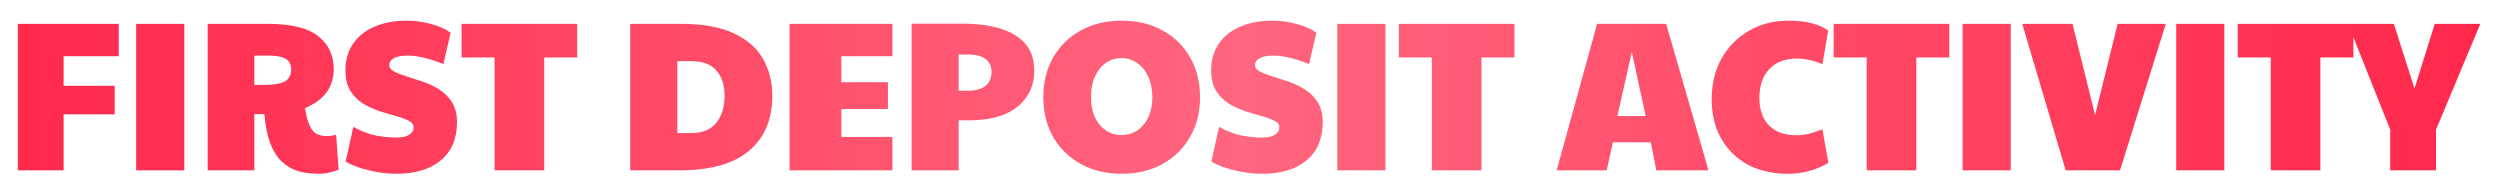 <svg width="587" height="45" viewBox="0 0 587 45" fill="none" xmlns="http://www.w3.org/2000/svg">
<g filter="url(#filter0_d_16336_5389)">
<path d="M4.187 36V1.6H27.887V9.2H14.937V16.15H26.936V22.85H14.937V36H4.187ZM31.97 36V1.6H43.27V36H31.97ZM74.817 36.8C72.417 36.8 70.433 36.45 68.867 35.75C67.3 35.017 66.05 34.017 65.117 32.75C64.183 31.483 63.483 30 63.017 28.3C62.55 26.6 62.233 24.767 62.067 22.8H59.717V36H48.767V1.6H62.917C68.383 1.6 72.317 2.567 74.717 4.5C77.15 6.4 78.367 8.983 78.367 12.25C78.367 14.217 77.833 15.983 76.767 17.55C75.7 19.083 73.983 20.367 71.617 21.4C71.75 22.133 71.867 22.733 71.967 23.2C72.067 23.667 72.217 24.183 72.417 24.75C72.85 25.95 73.383 26.783 74.017 27.25C74.683 27.717 75.583 27.95 76.717 27.95C77.45 27.95 78.183 27.85 78.917 27.65L79.517 35.85C78.85 36.117 78.133 36.333 77.367 36.5C76.633 36.7 75.783 36.8 74.817 36.8ZM59.717 15.95H61.617C64.083 15.95 65.817 15.683 66.817 15.15C67.85 14.583 68.367 13.633 68.367 12.3C68.367 11.167 67.95 10.35 67.117 9.85C66.283 9.317 64.967 9.05 63.167 9.05H59.717V15.95ZM93.056 36.8C90.956 36.8 88.822 36.533 86.656 36C84.489 35.5 82.656 34.817 81.156 33.95L82.956 25.8C84.889 26.833 86.689 27.517 88.356 27.85C90.056 28.15 91.622 28.3 93.056 28.3C94.389 28.3 95.389 28.083 96.056 27.65C96.756 27.217 97.106 26.633 97.106 25.9C97.106 25.233 96.722 24.717 95.956 24.35C95.189 23.95 94.189 23.583 92.956 23.25C91.756 22.917 90.472 22.533 89.106 22.1C87.739 21.633 86.439 21.033 85.206 20.3C84.006 19.533 83.022 18.533 82.256 17.3C81.489 16.033 81.106 14.45 81.106 12.55C81.106 10.15 81.689 8.083 82.856 6.35C84.022 4.583 85.689 3.233 87.856 2.3C90.022 1.333 92.572 0.85 95.506 0.85C97.472 0.85 99.389 1.117 101.256 1.65C103.156 2.15 104.672 2.833 105.806 3.7L104.106 11.05C102.406 10.35 100.872 9.85 99.506 9.55C98.172 9.217 96.906 9.05 95.706 9.05C94.306 9.05 93.239 9.25 92.506 9.65C91.772 10.05 91.406 10.583 91.406 11.25C91.406 11.883 91.789 12.4 92.556 12.8C93.322 13.2 94.306 13.583 95.506 13.95C96.706 14.317 97.989 14.733 99.356 15.2C100.722 15.667 102.006 16.283 103.206 17.05C104.406 17.817 105.389 18.817 106.156 20.05C106.922 21.283 107.306 22.833 107.306 24.7C107.306 28.567 106.039 31.55 103.506 33.65C101.006 35.75 97.522 36.8 93.056 36.8ZM116.129 36V9.5H108.379V1.6H135.529V9.5H127.779V36H116.129ZM147.985 36V1.6H159.935C164.935 1.6 169.002 2.317 172.135 3.75C175.302 5.183 177.619 7.167 179.085 9.7C180.585 12.233 181.335 15.183 181.335 18.55C181.335 24.05 179.519 28.333 175.885 31.4C172.285 34.467 166.802 36 159.435 36H147.985ZM159.035 27.25H162.235C164.902 27.25 166.885 26.45 168.185 24.85C169.485 23.217 170.135 21.083 170.135 18.45C170.135 16.017 169.502 14.067 168.235 12.6C167.002 11.1 165.002 10.35 162.235 10.35H159.035V27.25ZM185.388 36V1.6H209.538V9.2H197.538V15.3H208.488V21.6H197.538V28.15H209.538V36H185.388ZM214.05 36V1.55H225.7C231.366 1.55 235.633 2.483 238.5 4.35C241.4 6.183 242.85 8.9 242.85 12.5C242.85 15 242.216 17.133 240.95 18.9C239.716 20.633 237.966 21.967 235.7 22.9C233.433 23.8 230.766 24.25 227.7 24.25H225.1V36H214.05ZM227.25 17.3C229.016 17.3 230.383 16.933 231.35 16.2C232.316 15.467 232.8 14.367 232.8 12.9C232.8 11.533 232.333 10.517 231.4 9.85C230.466 9.15 229.116 8.8 227.35 8.8H225.1V17.3H227.25ZM263.373 36.8C259.74 36.8 256.54 36.033 253.773 34.5C251.006 32.967 248.84 30.85 247.273 28.15C245.74 25.45 244.973 22.35 244.973 18.85C244.973 15.317 245.74 12.2 247.273 9.5C248.84 6.8 251.006 4.683 253.773 3.15C256.54 1.617 259.74 0.85 263.373 0.85C267.006 0.85 270.206 1.617 272.973 3.15C275.74 4.65 277.89 6.75 279.423 9.45C280.99 12.15 281.773 15.283 281.773 18.85C281.773 22.35 280.99 25.45 279.423 28.15C277.89 30.85 275.74 32.967 272.973 34.5C270.206 36.033 267.006 36.8 263.373 36.8ZM263.373 27.7C265.473 27.7 267.19 26.883 268.523 25.25C269.89 23.617 270.573 21.467 270.573 18.8C270.573 17 270.256 15.417 269.623 14.05C269.023 12.683 268.173 11.617 267.073 10.85C266.006 10.05 264.756 9.65 263.323 9.65C261.223 9.65 259.506 10.5 258.173 12.2C256.84 13.867 256.173 16.067 256.173 18.8C256.173 21.467 256.84 23.617 258.173 25.25C259.506 26.883 261.24 27.7 263.373 27.7ZM296.327 36.8C294.227 36.8 292.094 36.533 289.927 36C287.76 35.5 285.927 34.817 284.427 33.95L286.227 25.8C288.16 26.833 289.96 27.517 291.627 27.85C293.327 28.15 294.894 28.3 296.327 28.3C297.66 28.3 298.66 28.083 299.327 27.65C300.027 27.217 300.377 26.633 300.377 25.9C300.377 25.233 299.994 24.717 299.227 24.35C298.46 23.95 297.46 23.583 296.227 23.25C295.027 22.917 293.744 22.533 292.377 22.1C291.01 21.633 289.71 21.033 288.477 20.3C287.277 19.533 286.294 18.533 285.527 17.3C284.76 16.033 284.377 14.45 284.377 12.55C284.377 10.15 284.96 8.083 286.127 6.35C287.294 4.583 288.96 3.233 291.127 2.3C293.294 1.333 295.844 0.85 298.777 0.85C300.744 0.85 302.66 1.117 304.527 1.65C306.427 2.15 307.944 2.833 309.077 3.7L307.377 11.05C305.677 10.35 304.144 9.85 302.777 9.55C301.444 9.217 300.177 9.05 298.977 9.05C297.577 9.05 296.51 9.25 295.777 9.65C295.044 10.05 294.677 10.583 294.677 11.25C294.677 11.883 295.06 12.4 295.827 12.8C296.594 13.2 297.577 13.583 298.777 13.95C299.977 14.317 301.26 14.733 302.627 15.2C303.994 15.667 305.277 16.283 306.477 17.05C307.677 17.817 308.66 18.817 309.427 20.05C310.194 21.283 310.577 22.833 310.577 24.7C310.577 28.567 309.31 31.55 306.777 33.65C304.277 35.75 300.794 36.8 296.327 36.8ZM314.001 36V1.6H325.301V36H314.001ZM336.198 36V9.5H328.448V1.6H355.598V9.5H347.848V36H336.198ZM365.504 36L375.004 1.6H391.204L401.154 36H388.904L387.604 29.4H378.704L377.254 36H365.504ZM379.754 23.25H386.404L383.154 8.2L379.754 23.25ZM419.806 36.8C416.206 36.8 413.056 36.083 410.356 34.65C407.69 33.183 405.606 31.133 404.106 28.5C402.64 25.867 401.906 22.8 401.906 19.3C401.906 15.7 402.673 12.517 404.206 9.75C405.773 6.983 407.906 4.817 410.606 3.25C413.34 1.65 416.473 0.85 420.006 0.85C423.94 0.85 427.023 1.617 429.256 3.15L427.906 11.1C426.94 10.633 425.923 10.3 424.856 10.1C423.823 9.867 422.84 9.75 421.906 9.75C419.173 9.75 417.023 10.567 415.456 12.2C413.89 13.833 413.106 16.1 413.106 19C413.106 21.733 413.856 23.883 415.356 25.45C416.89 26.983 419.006 27.75 421.706 27.75C422.773 27.75 423.74 27.65 424.606 27.45C425.506 27.25 426.606 26.883 427.906 26.35L429.306 34.25C426.406 35.95 423.24 36.8 419.806 36.8ZM438.297 36V9.5H430.547V1.6H457.697V9.5H449.947V36H438.297ZM460.827 36V1.6H472.127V36H460.827ZM485.024 36L474.824 1.6H486.624L491.924 23.05L497.224 1.6H508.524L497.774 36H485.024ZM510.974 36V1.6H522.274V36H510.974ZM533.171 36V9.5H525.421V1.6H552.571V9.5H544.821V36H533.171ZM561.224 36V26.45L551.324 1.6H562.074L566.924 16.8L571.674 1.6H582.374L571.974 26.45V36H561.224Z" fill="url(#paint0_linear_16336_5389)"/>
</g>
<defs>
<filter id="filter0_d_16336_5389" x="0.187" y="0.85" width="586.187" height="43.95" filterUnits="userSpaceOnUse" color-interpolation-filters="sRGB">
<feFlood flood-opacity="0" result="BackgroundImageFix"/>
<feColorMatrix in="SourceAlpha" type="matrix" values="0 0 0 0 0 0 0 0 0 0 0 0 0 0 0 0 0 0 127 0" result="hardAlpha"/>
<feOffset dy="4"/>
<feGaussianBlur stdDeviation="2"/>
<feComposite in2="hardAlpha" operator="out"/>
<feColorMatrix type="matrix" values="0 0 0 0 1 0 0 0 0 0.157 0 0 0 0 0.294 0 0 0 0.3 0"/>
<feBlend mode="normal" in2="BackgroundImageFix" result="effect1_dropShadow_16336_5389"/>
<feBlend mode="normal" in="SourceGraphic" in2="effect1_dropShadow_16336_5389" result="shape"/>
</filter>
<linearGradient id="paint0_linear_16336_5389" x1="1" y1="15" x2="582" y2="15" gradientUnits="userSpaceOnUse">
<stop stop-color="#FF284B"/>
<stop offset="0.5" stop-color="#FF667F"/>
<stop offset="1" stop-color="#FF284B"/>
</linearGradient>
</defs>
</svg>
